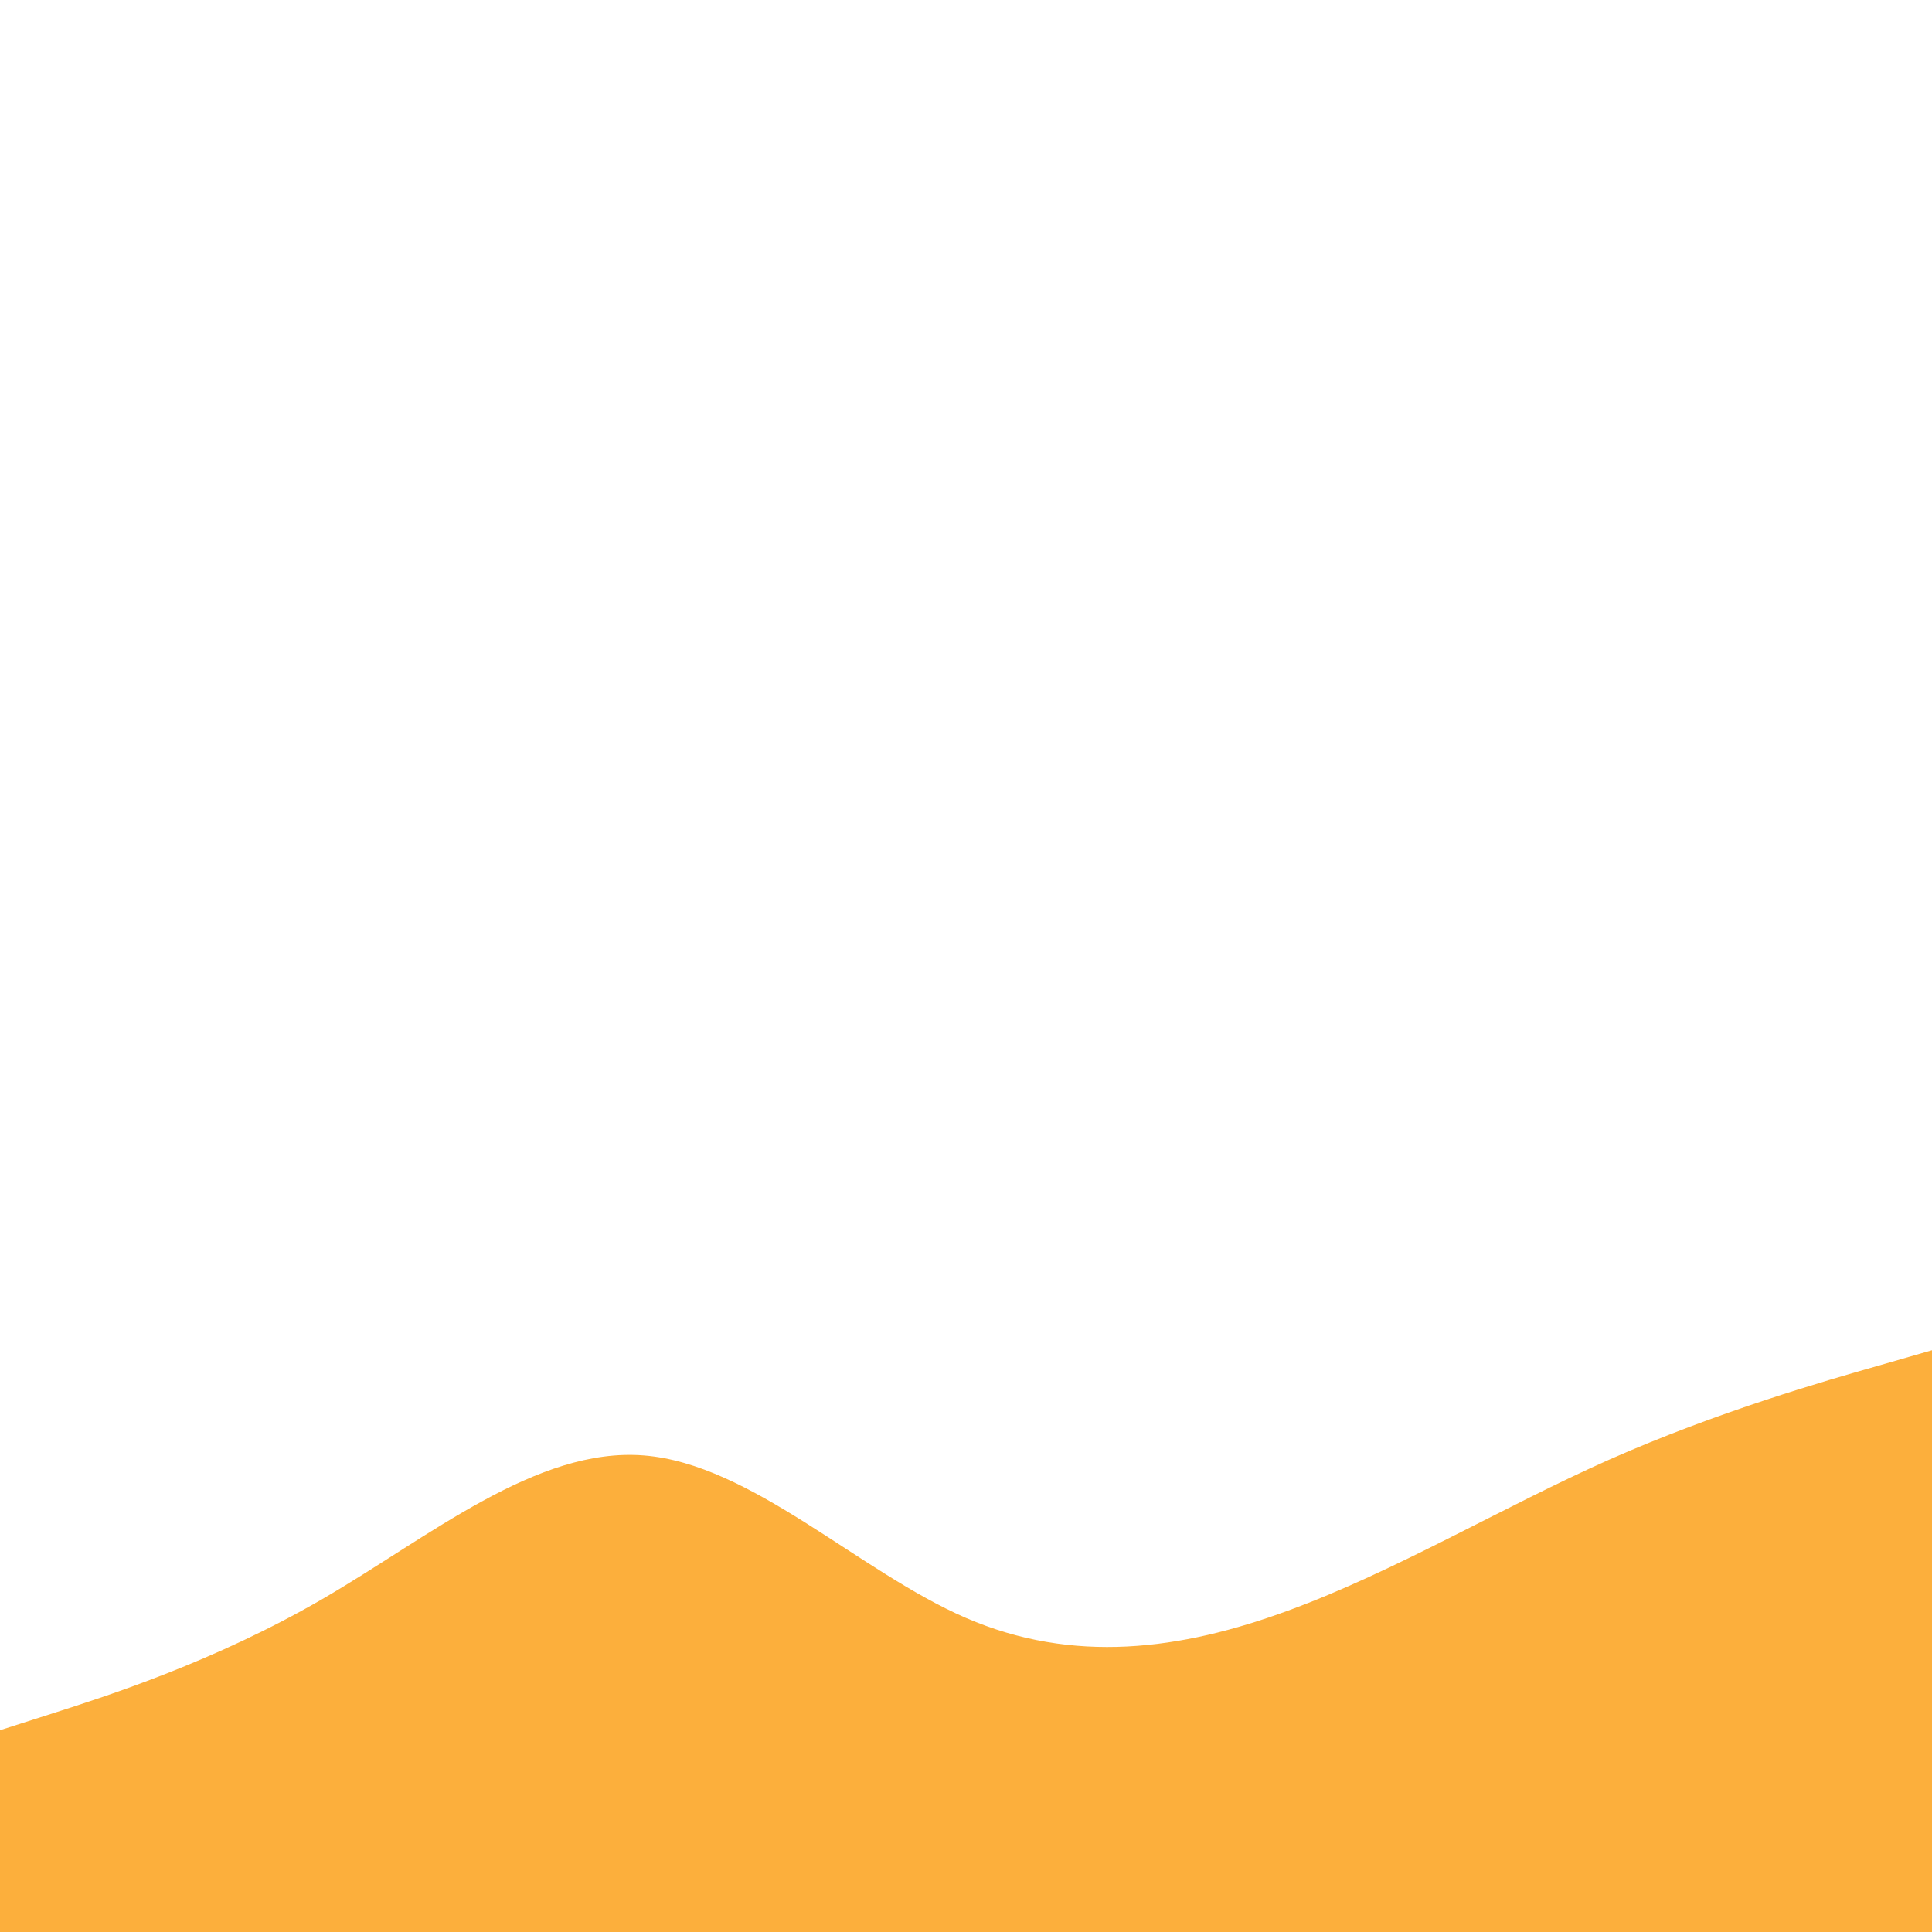 <svg id="visual" viewBox="0 0 900 900" width="900" height="900" xmlns="http://www.w3.org/2000/svg" xmlns:xlink="http://www.w3.org/1999/xlink" version="1.1"><path d="M0 806L25 798C50 790 100 774 150 745C200 716 250 674 300 678C350 682 400 732 450 753.7C500 775.3 550 768.7 600 750.3C650 732 700 702 750 679.8C800 657.7 850 643.3 875 636.2L900 629L900 901L875 901C850 901 800 901 750 901C700 901 650 901 600 901C550 901 500 901 450 901C400 901 350 901 300 901C250 901 200 901 150 901C100 901 50 901 25 901L0 901Z" fill="#FCAF3C" stroke-linecap="round" stroke-linejoin="miter"></path></svg>